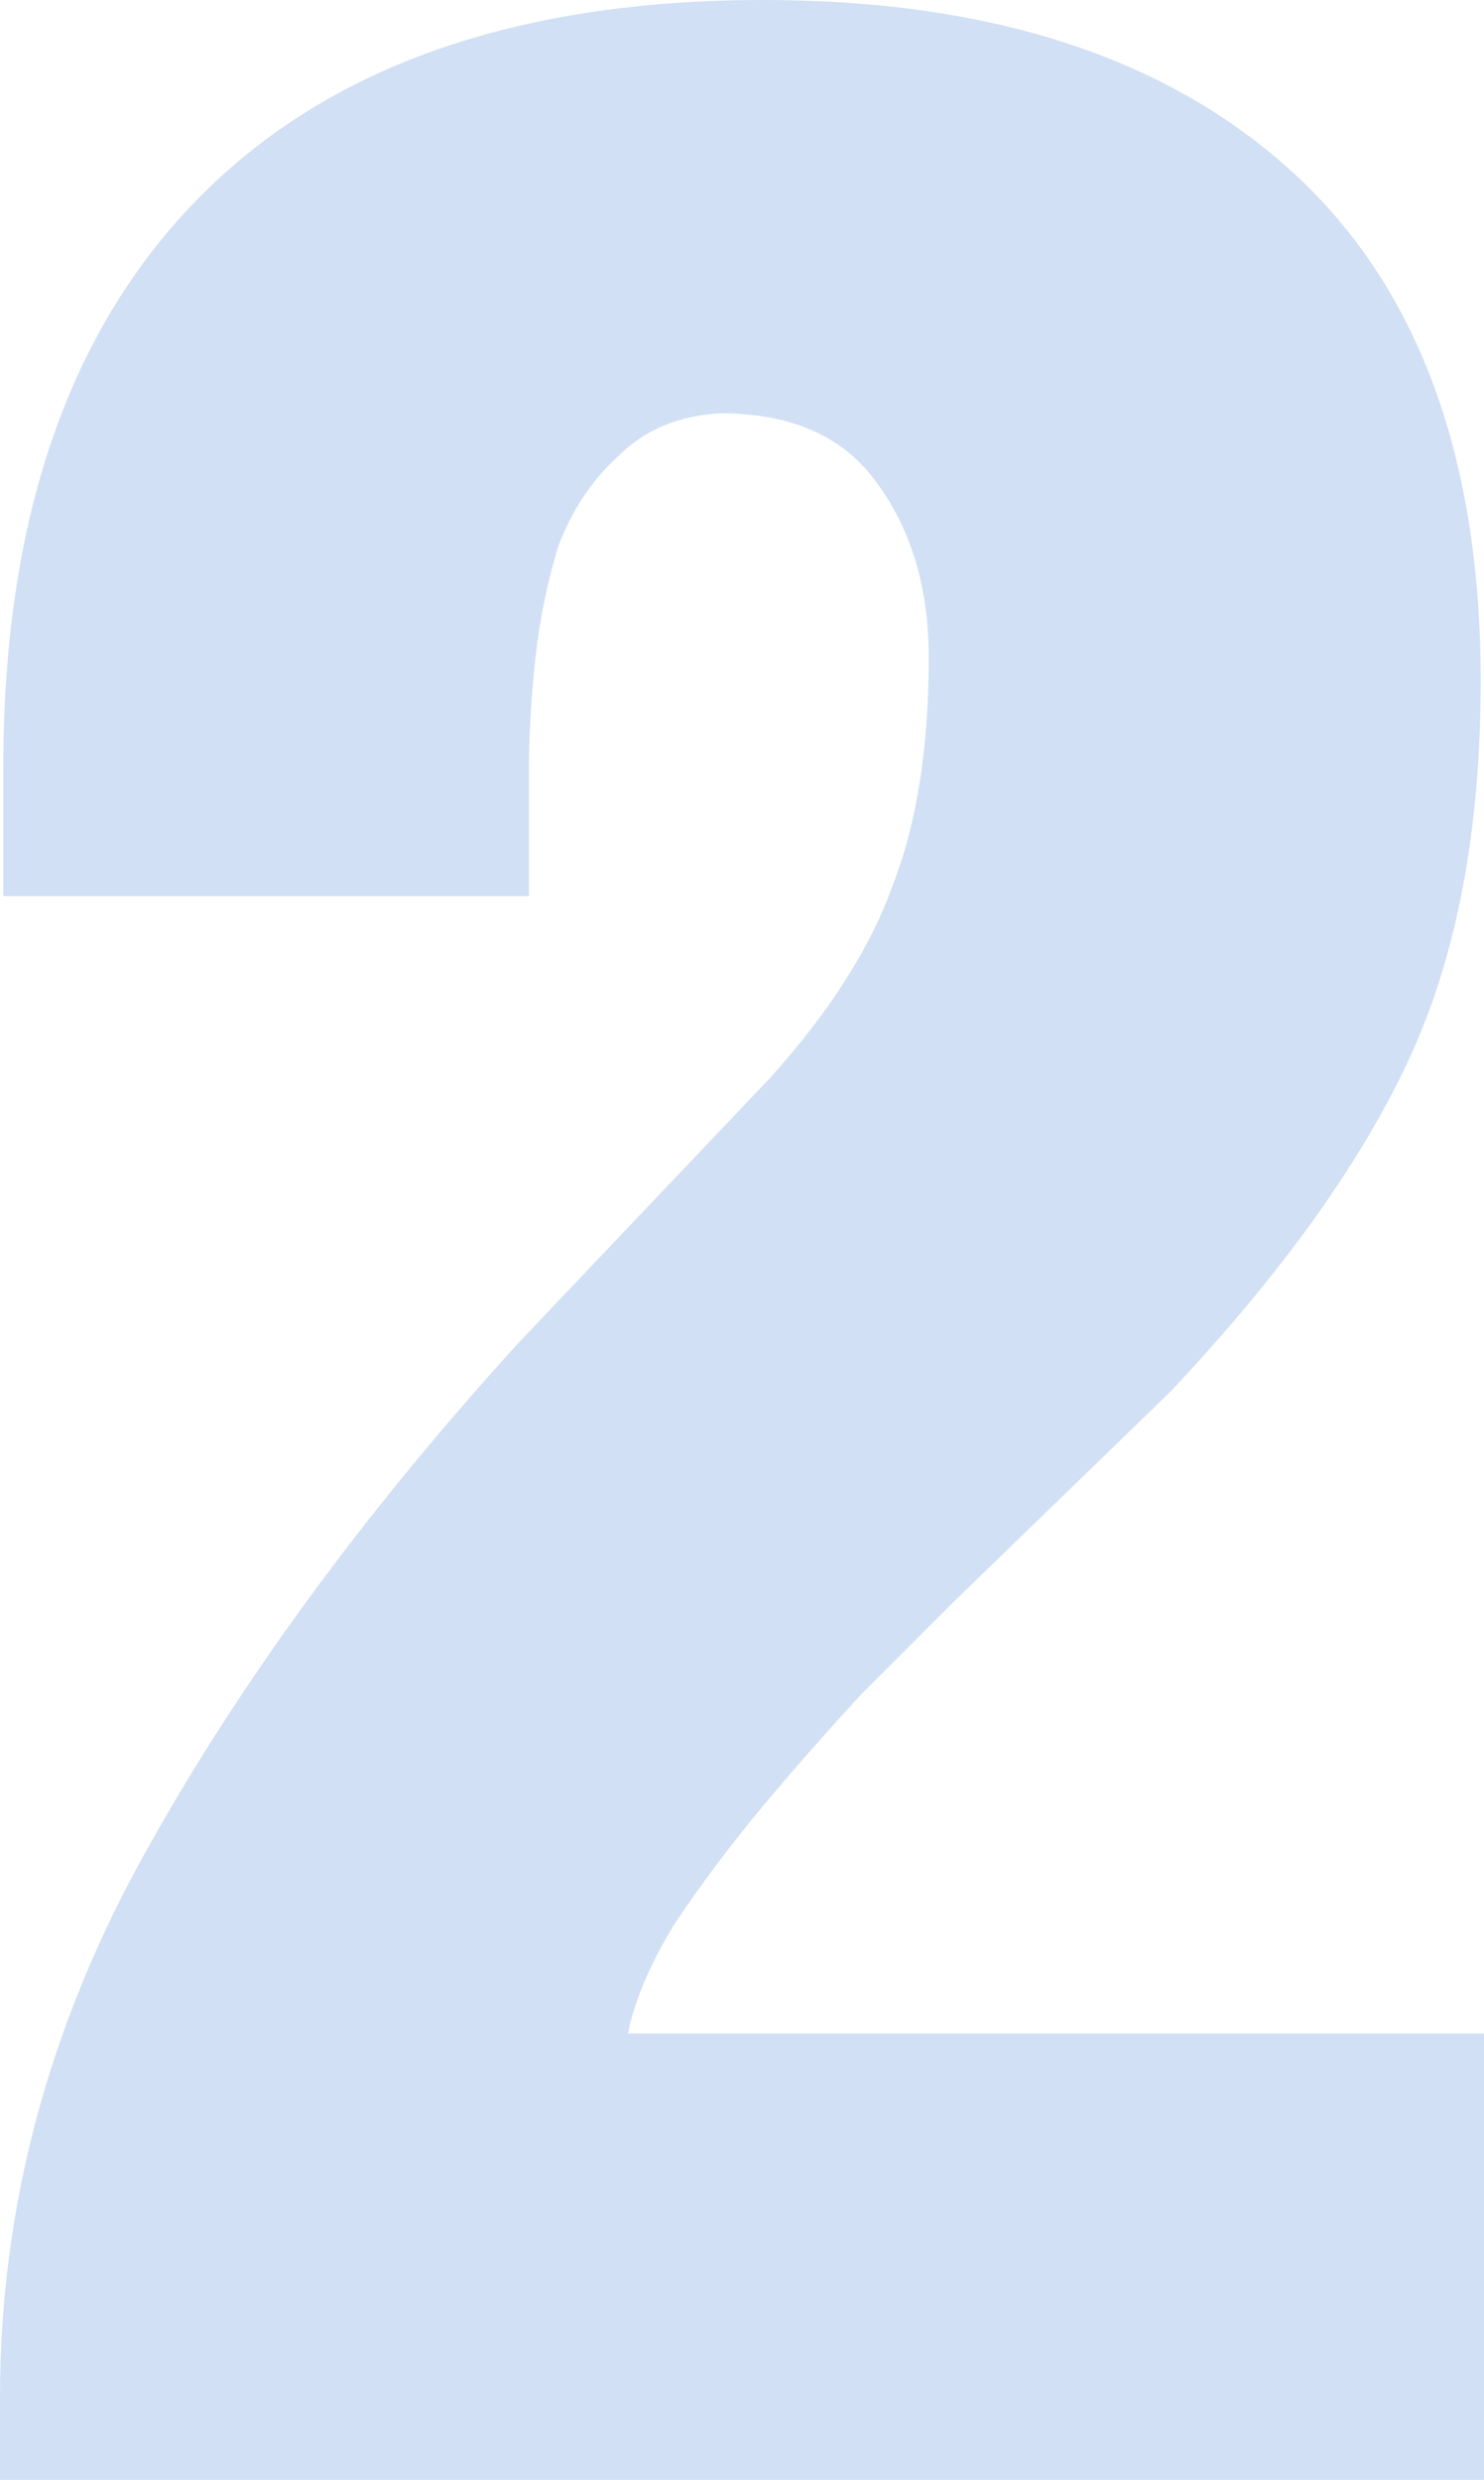 <svg width="82" height="137" viewBox="0 0 82 137" fill="none" xmlns="http://www.w3.org/2000/svg">
<path opacity="0.4" d="M29.221 49.503V42.927C29.221 40.735 29.342 38.543 29.586 36.351C29.829 34.159 30.255 32.088 30.864 30.14C31.595 28.192 32.69 26.548 34.151 25.208C35.612 23.747 37.5 22.955 39.813 22.833C43.831 22.833 46.753 24.173 48.579 26.852C50.405 29.409 51.319 32.576 51.319 36.351C51.319 41.344 50.649 45.545 49.31 48.955C48.092 52.364 45.84 55.896 42.552 59.549L28.673 74.163C20.028 83.661 13.088 93.16 7.853 102.659C2.618 112.157 0 122.082 0 132.433V137H82V112.34H34.699C35.065 110.513 35.917 108.504 37.256 106.312C38.717 104.12 40.361 101.928 42.187 99.736C44.135 97.422 45.961 95.352 47.666 93.525C49.492 91.699 51.197 89.994 52.779 88.411L64.65 76.903C70.738 70.448 75.121 64.36 77.799 58.636C80.478 52.913 81.817 45.91 81.817 37.629C81.817 25.208 78.347 15.831 71.408 9.499C64.468 3.166 54.727 0 42.187 0C28.551 0 18.141 3.653 10.958 10.96C3.774 18.267 0.183 28.74 0.183 42.379V49.503H29.221Z" fill="#8CB3E3"/>
</svg>
